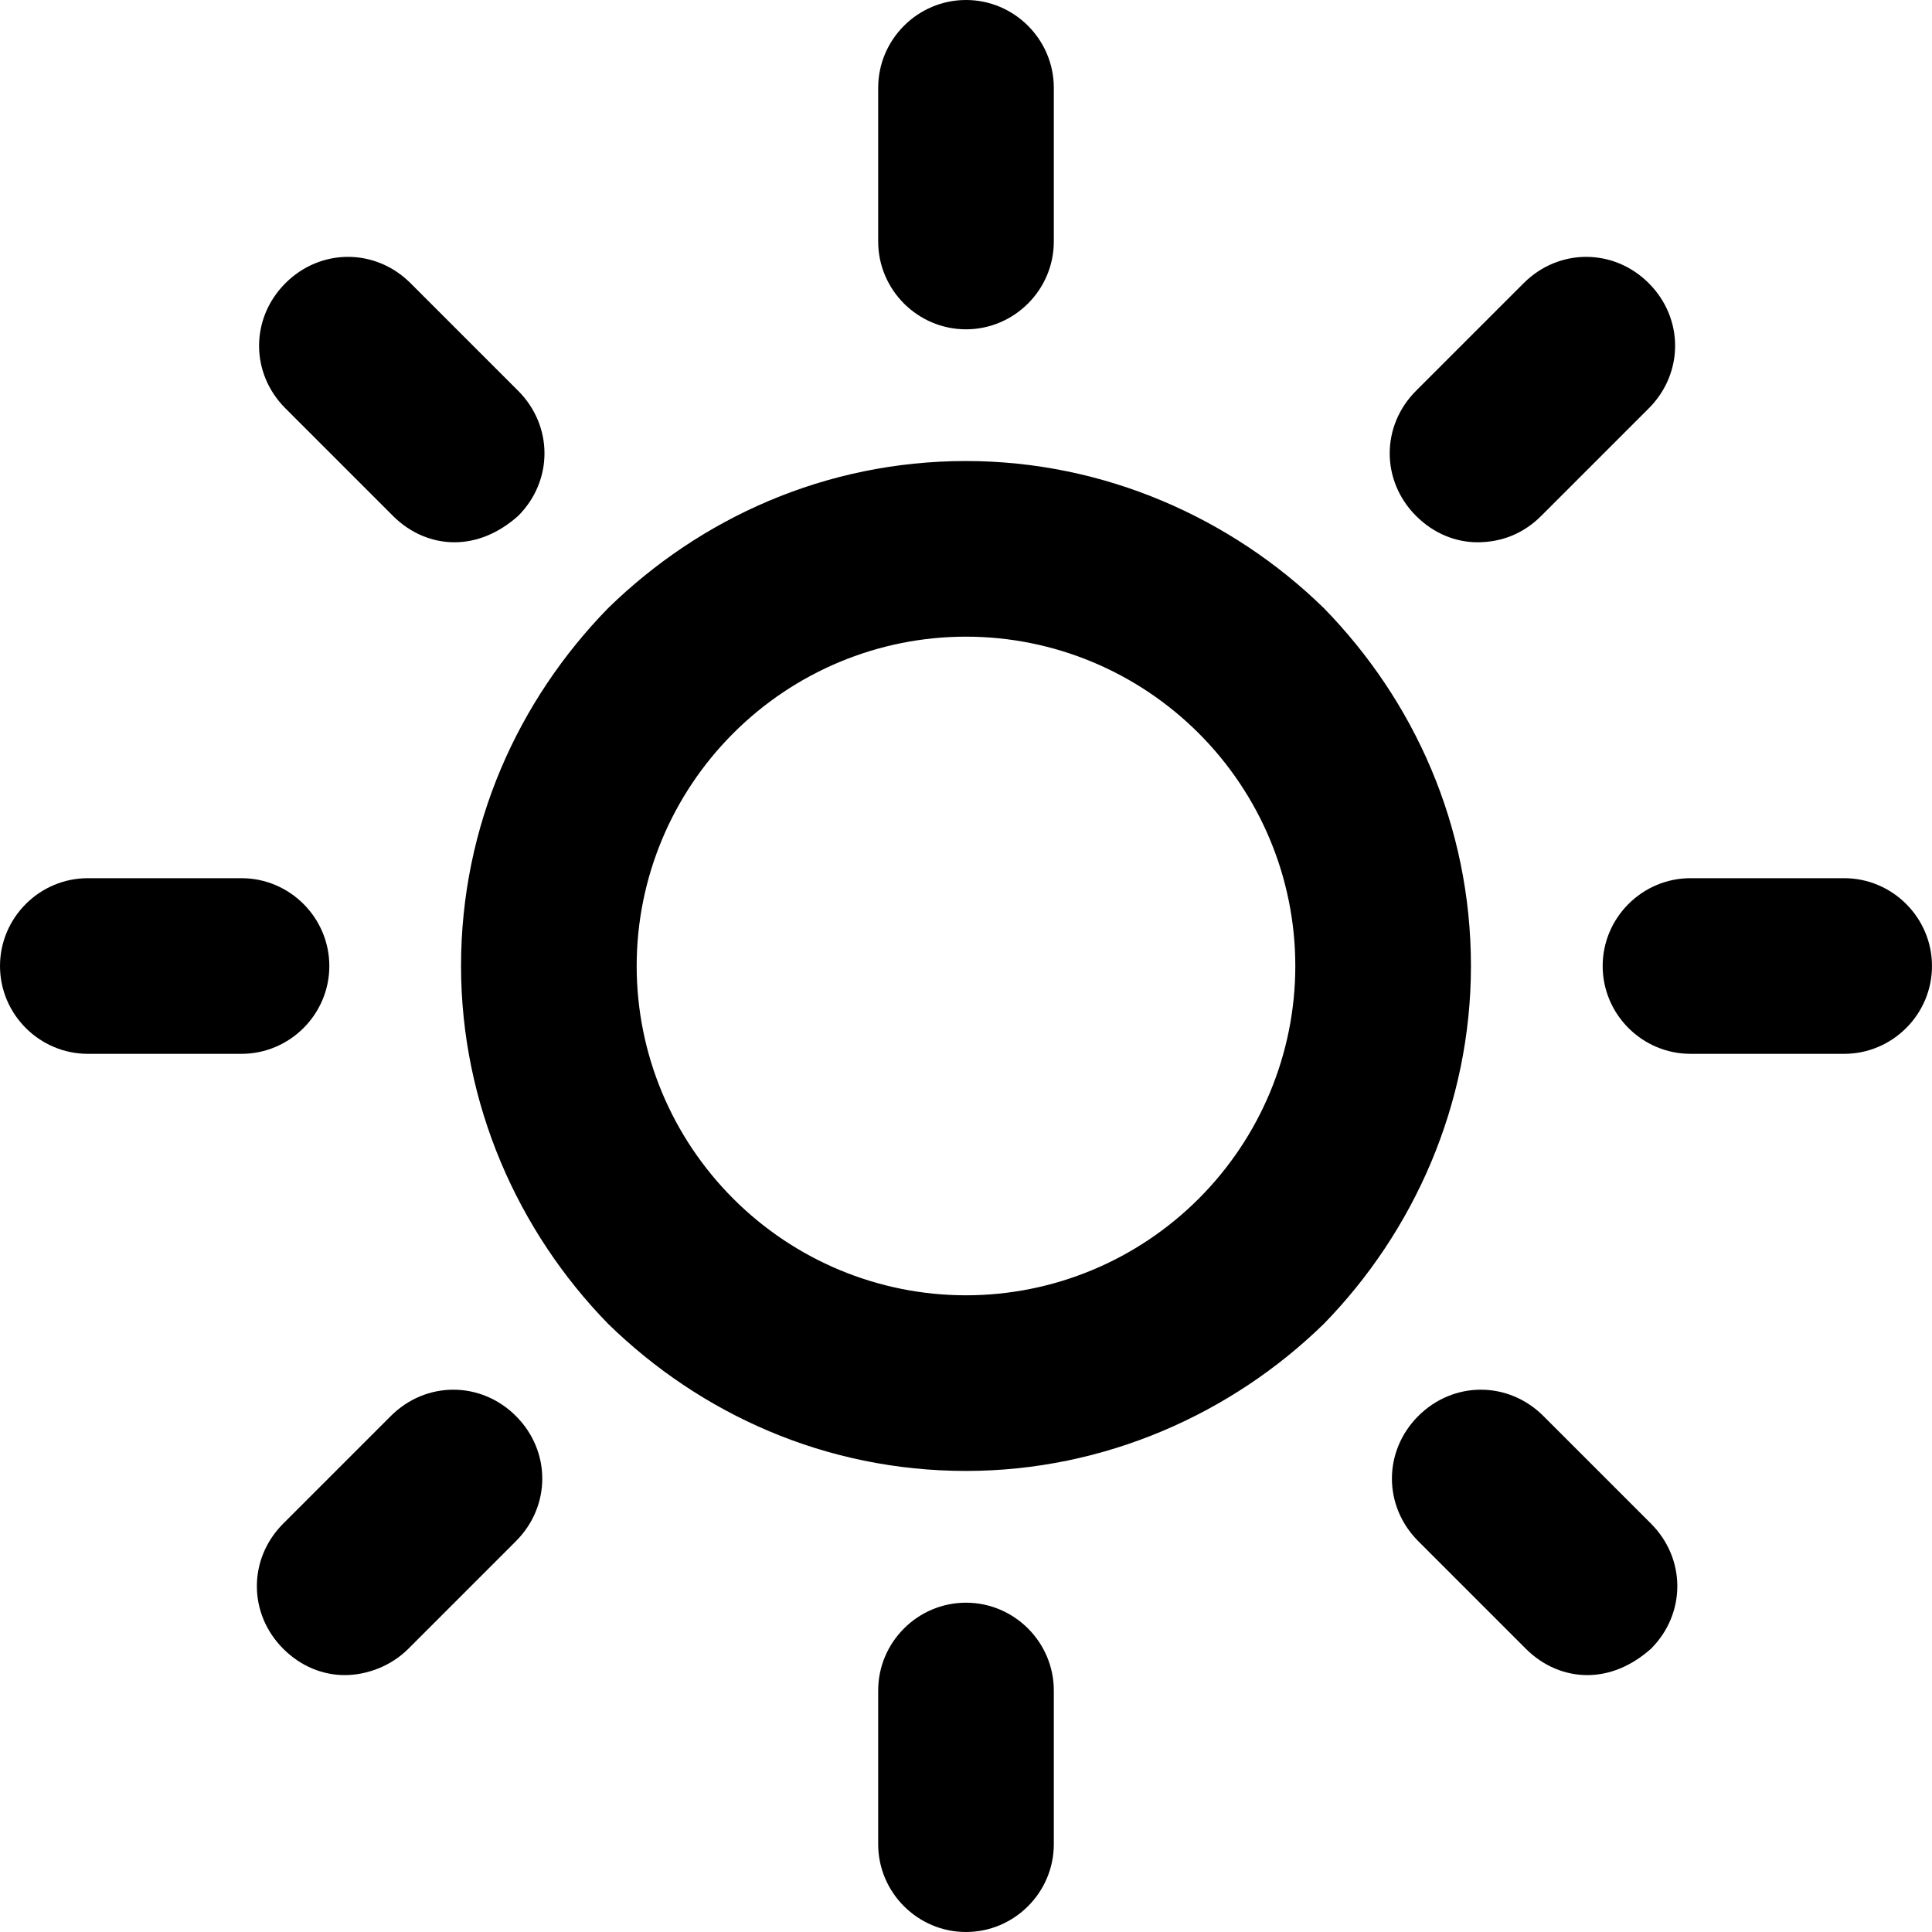 <!-- Generated by IcoMoon.io -->
<svg version="1.1" xmlns="http://www.w3.org/2000/svg" width="1024" height="1024" viewBox="0 0 1024 1024">
<title></title>
<g id="icomoon-ignore">
</g>
<path d="M511.999 174.544c-25.6 0-46.545-20.945-46.545-46.545v-81.454c0-25.6 20.945-46.545 46.545-46.545s46.545 20.945 46.545 46.545v81.454c0 25.6-20.945 46.545-46.545 46.545zM977.448 558.551h-81.451c-25.6 0-46.548-20.946-46.548-46.546s20.948-46.545 46.548-46.545h81.451c25.6 0 46.548 20.945 46.548 46.545s-20.948 46.546-46.548 46.546zM150.108 873.875c9.309 9.311 20.945 13.963 32.581 13.963s24.436-4.652 33.745-13.963l57.019-57.022c18.619-18.615 18.619-47.704 0-66.325-18.618-18.615-47.709-18.615-66.326 0l-57.018 57.022c-18.619 18.615-18.619 47.704 0 66.325zM841.308 887.838c-11.637 0-23.267-4.652-32.578-13.963l-57.022-57.022c-18.615-18.615-18.615-47.704 0-66.325 18.622-18.615 47.711-18.615 66.332 0l57.015 57.022c18.615 18.615 18.615 47.704 0 66.325-10.474 9.311-22.111 13.963-33.748 13.963zM465.453 977.459c0 25.6 20.945 46.541 46.545 46.541s46.545-20.941 46.545-46.541v-81.458c0-25.6-20.945-46.541-46.545-46.541s-46.545 20.941-46.545 46.541v81.458zM783.124 287.414c-11.637 0-23.274-4.655-32.585-13.964-18.615-18.618-18.615-47.709 0-66.326l57.022-57.018c18.615-18.619 47.704-18.619 66.325 0 18.615 18.618 18.615 47.709 0 66.326l-57.022 57.018c-9.304 9.309-20.941 13.964-33.741 13.964zM208.296 273.45c9.31 9.309 20.946 13.964 32.582 13.964s23.273-4.655 33.745-13.964c18.619-18.618 18.619-47.709 0-66.326l-57.018-57.018c-18.619-18.619-47.71-18.619-66.326 0s-18.619 47.709 0 66.326l57.018 57.018zM128.003 558.551h-81.454c-25.6 0-46.545-20.946-46.545-46.546s20.945-46.545 46.545-46.545h81.454c25.6 0 46.545 20.945 46.545 46.545s-20.945 46.546-46.545 46.546zM635.341 388.645c-32.582-32.582-76.799-51.2-123.345-51.2s-90.763 18.618-123.344 51.2c-32.582 32.581-51.2 76.799-51.2 123.344s18.618 90.763 51.2 123.345c32.581 32.581 76.799 51.2 123.344 51.2s90.763-18.619 123.345-51.2c32.581-32.582 51.2-76.799 51.2-123.345s-18.619-90.763-51.2-123.344zM322.324 322.318c48.873-47.709 115.199-77.963 189.672-77.963 73.308 0 140.799 30.255 189.672 77.963 47.71 48.873 77.961 115.199 77.961 189.672 0 73.308-30.252 140.799-77.961 189.672-48.873 47.712-116.363 77.963-189.672 77.963-74.472 0-140.799-30.252-189.672-77.963-47.709-48.873-77.963-116.363-77.963-189.672 0-74.472 30.255-140.799 77.963-189.672z"></path>
</svg>
